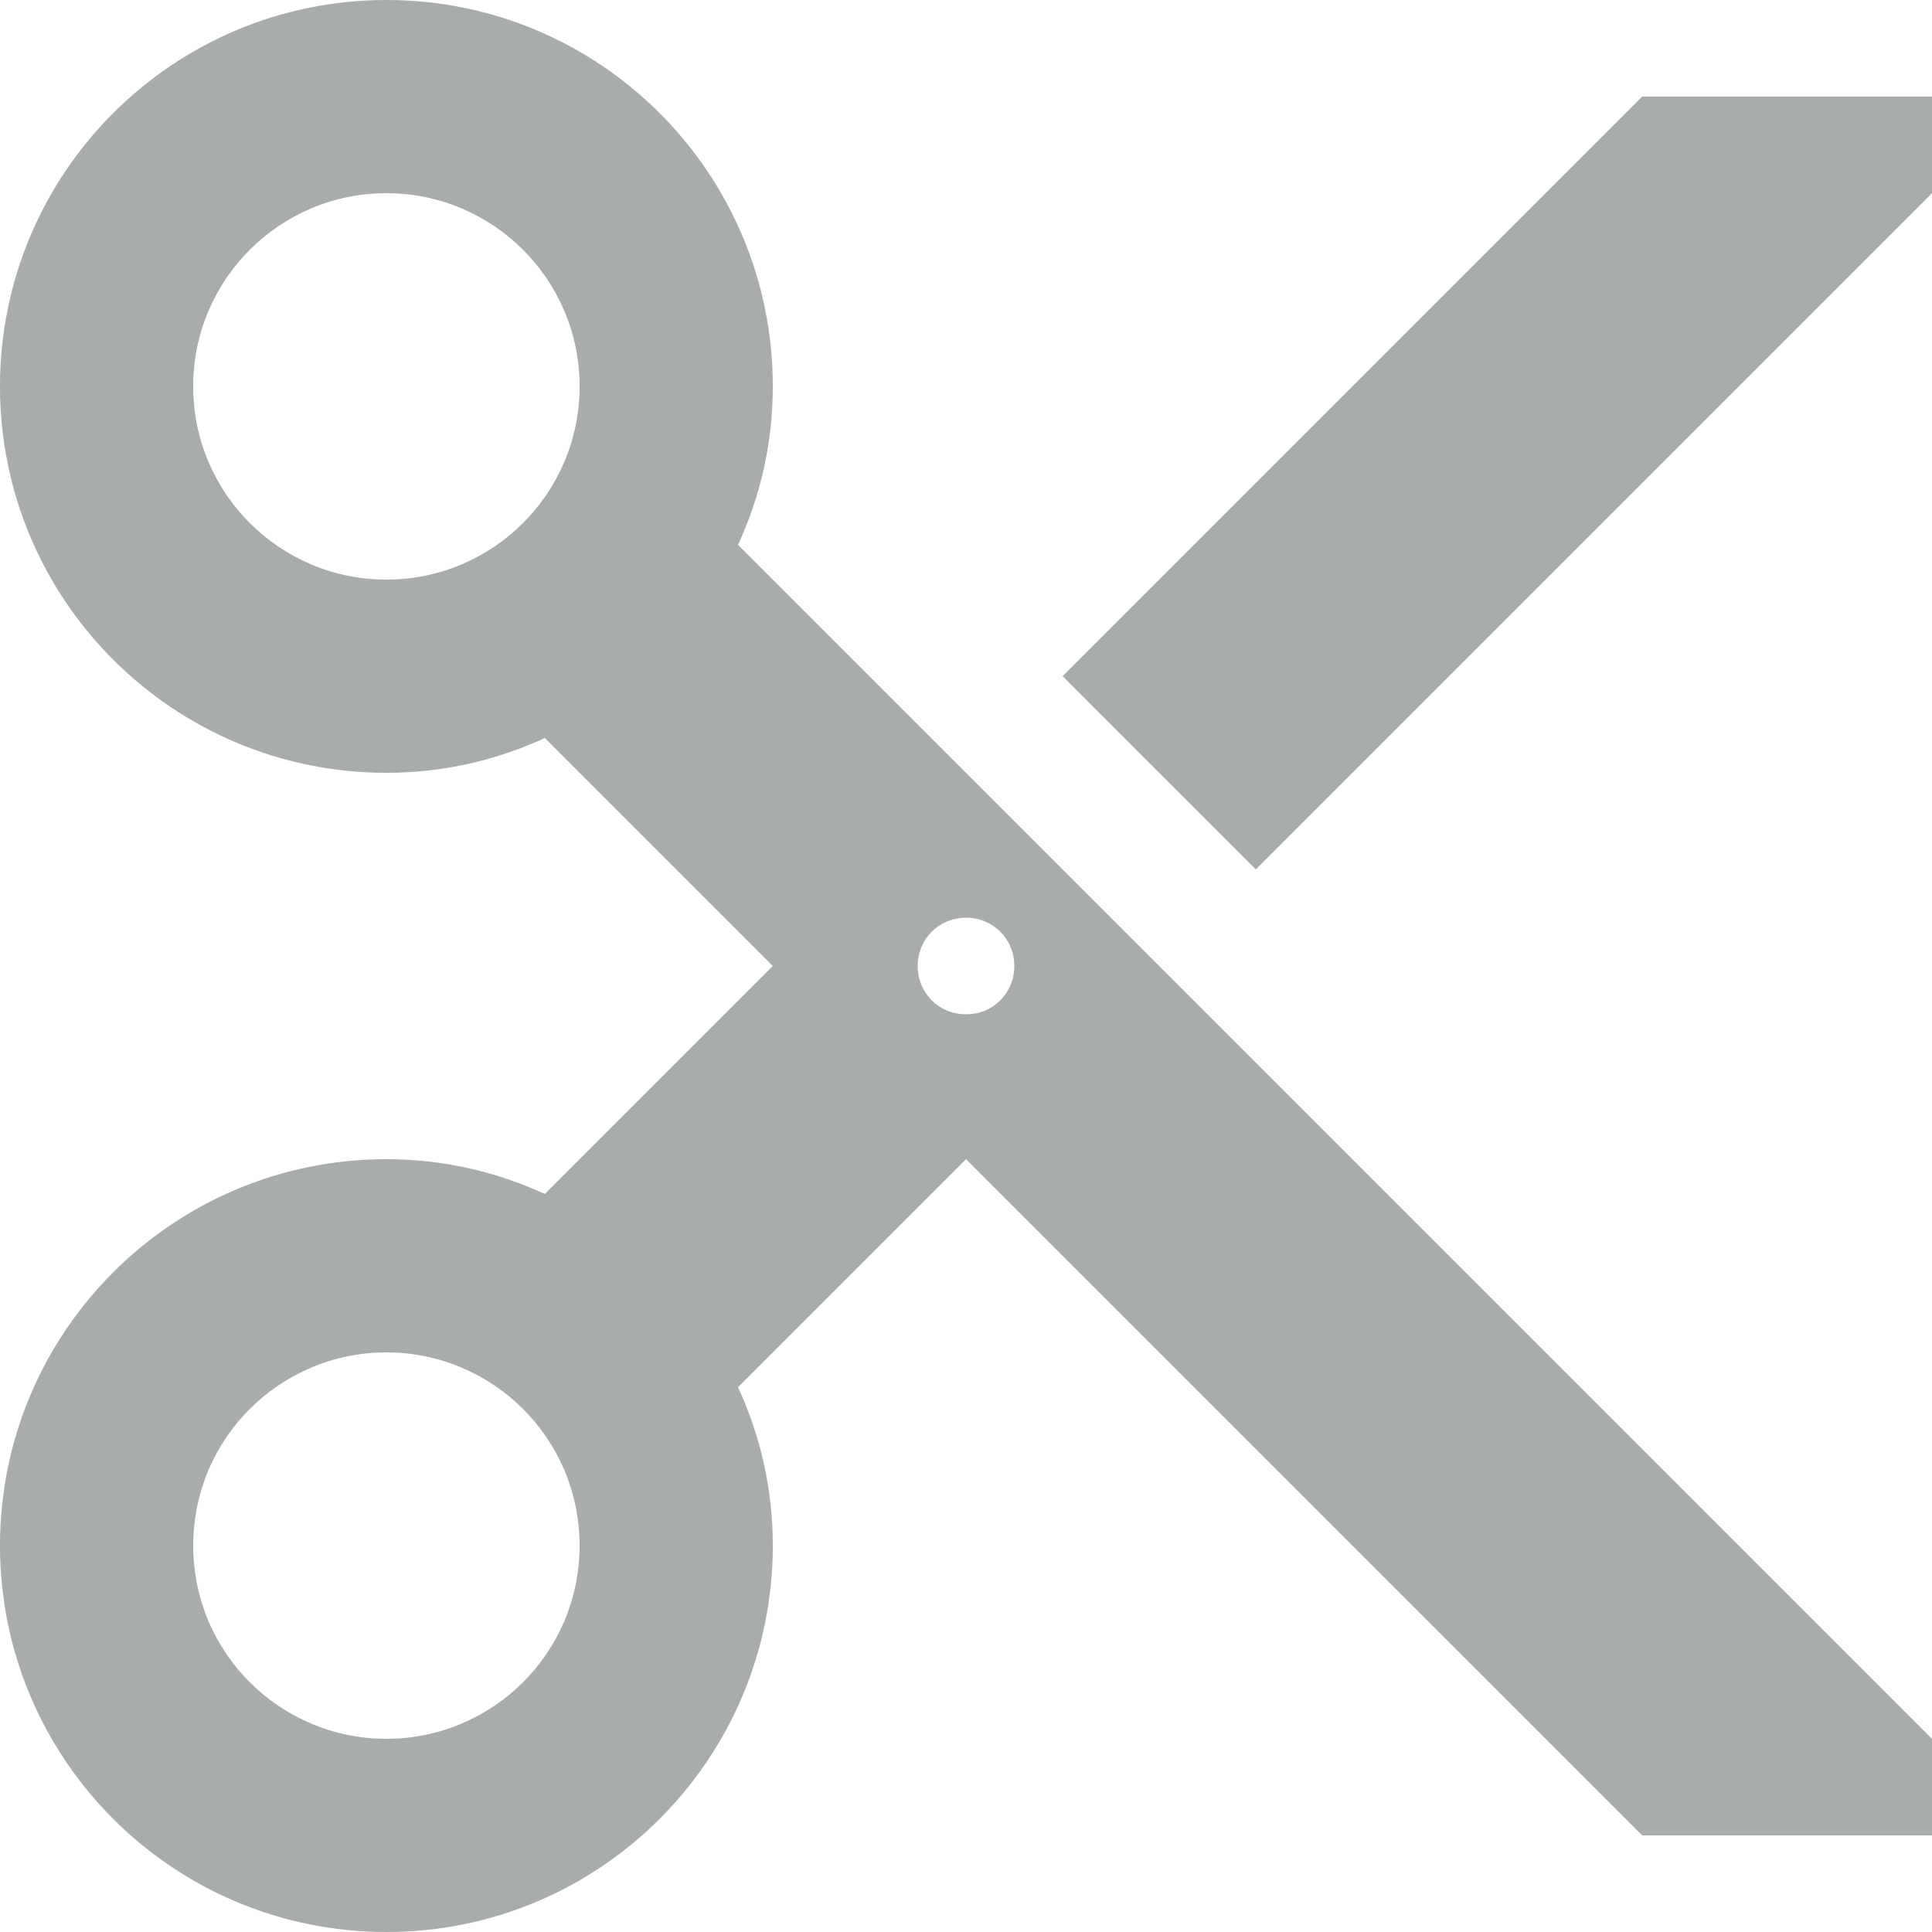 <svg width="36" height="36" viewBox="0 0 36 36" fill="none" xmlns="http://www.w3.org/2000/svg">
<path d="M13.752 10.152C14.166 9.252 14.4 8.262 14.4 7.2C14.4 3.222 11.178 0 7.2 0C3.222 0 0 3.222 0 7.2C0 11.178 3.222 14.4 7.2 14.4C8.262 14.4 9.252 14.166 10.152 13.752L14.4 18L10.152 22.248C9.252 21.834 8.262 21.6 7.2 21.6C3.222 21.6 0 24.822 0 28.8C0 32.778 3.222 36 7.2 36C11.178 36 14.4 32.778 14.4 28.8C14.4 27.738 14.166 26.748 13.752 25.848L18 21.6L30.6 34.2H36V32.4L13.752 10.152ZM7.2 10.8C5.22 10.8 3.6 9.198 3.6 7.2C3.6 5.202 5.22 3.6 7.2 3.6C9.18 3.6 10.8 5.202 10.8 7.2C10.8 9.198 9.18 10.8 7.2 10.8ZM7.2 32.4C5.22 32.4 3.6 30.798 3.6 28.8C3.6 26.802 5.22 25.2 7.2 25.2C9.18 25.2 10.8 26.802 10.8 28.8C10.8 30.798 9.18 32.4 7.2 32.4ZM18 18.9C17.496 18.9 17.1 18.504 17.1 18C17.1 17.496 17.496 17.1 18 17.1C18.504 17.1 18.9 17.496 18.9 18C18.9 18.504 18.504 18.9 18 18.9ZM30.6 1.8L19.8 12.6L23.4 16.2L36 3.6V1.8H30.6Z" fill="#A9ACAC"/>
</svg>


